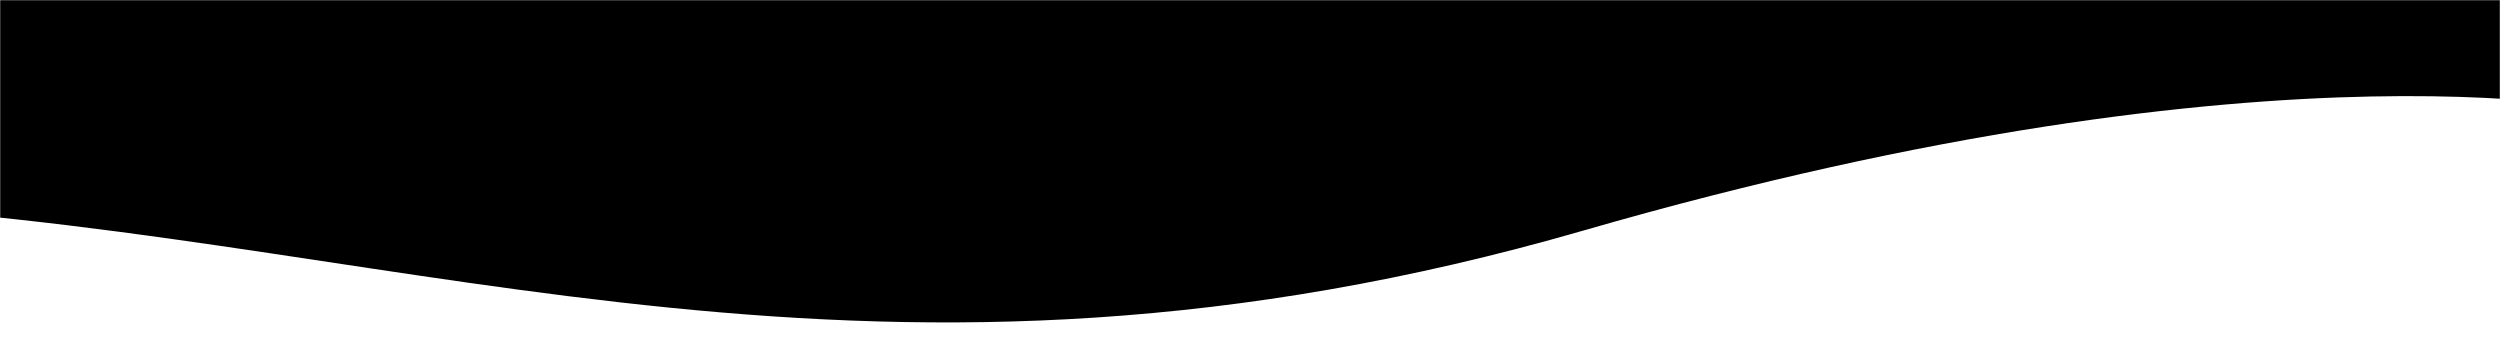 <svg width="1512" height="204" viewBox="0 0 1512 204" fill="none" xmlns="http://www.w3.org/2000/svg">
<rect width="1512" height="204" fill="white"/>
<mask id="mask0_293_11" style="mask-type:alpha" maskUnits="userSpaceOnUse" x="0" y="0" width="1512" height="204">
<rect width="1512" height="204" fill="white"/>
</mask>
<g mask="url(#mask0_293_11)">
<path d="M-433.27 139.499C-433.27 139.499 -424.867 103.465 -83.708 124.571C257.452 145.676 531.388 262.53 957.418 139.499C1383.45 16.469 1591 69.491 1591 69.491L1548.99 -87L-461 -58.688" fill="url(#paint0_linear_293_11)"/>
</g>
<defs>
<linearGradient id="paint0_linear_293_11" x1="565" y1="195" x2="565" y2="-87" gradientUnits="userSpaceOnUse">
<stop stop-color="#000"/>
</linearGradient>
</defs>
</svg>
